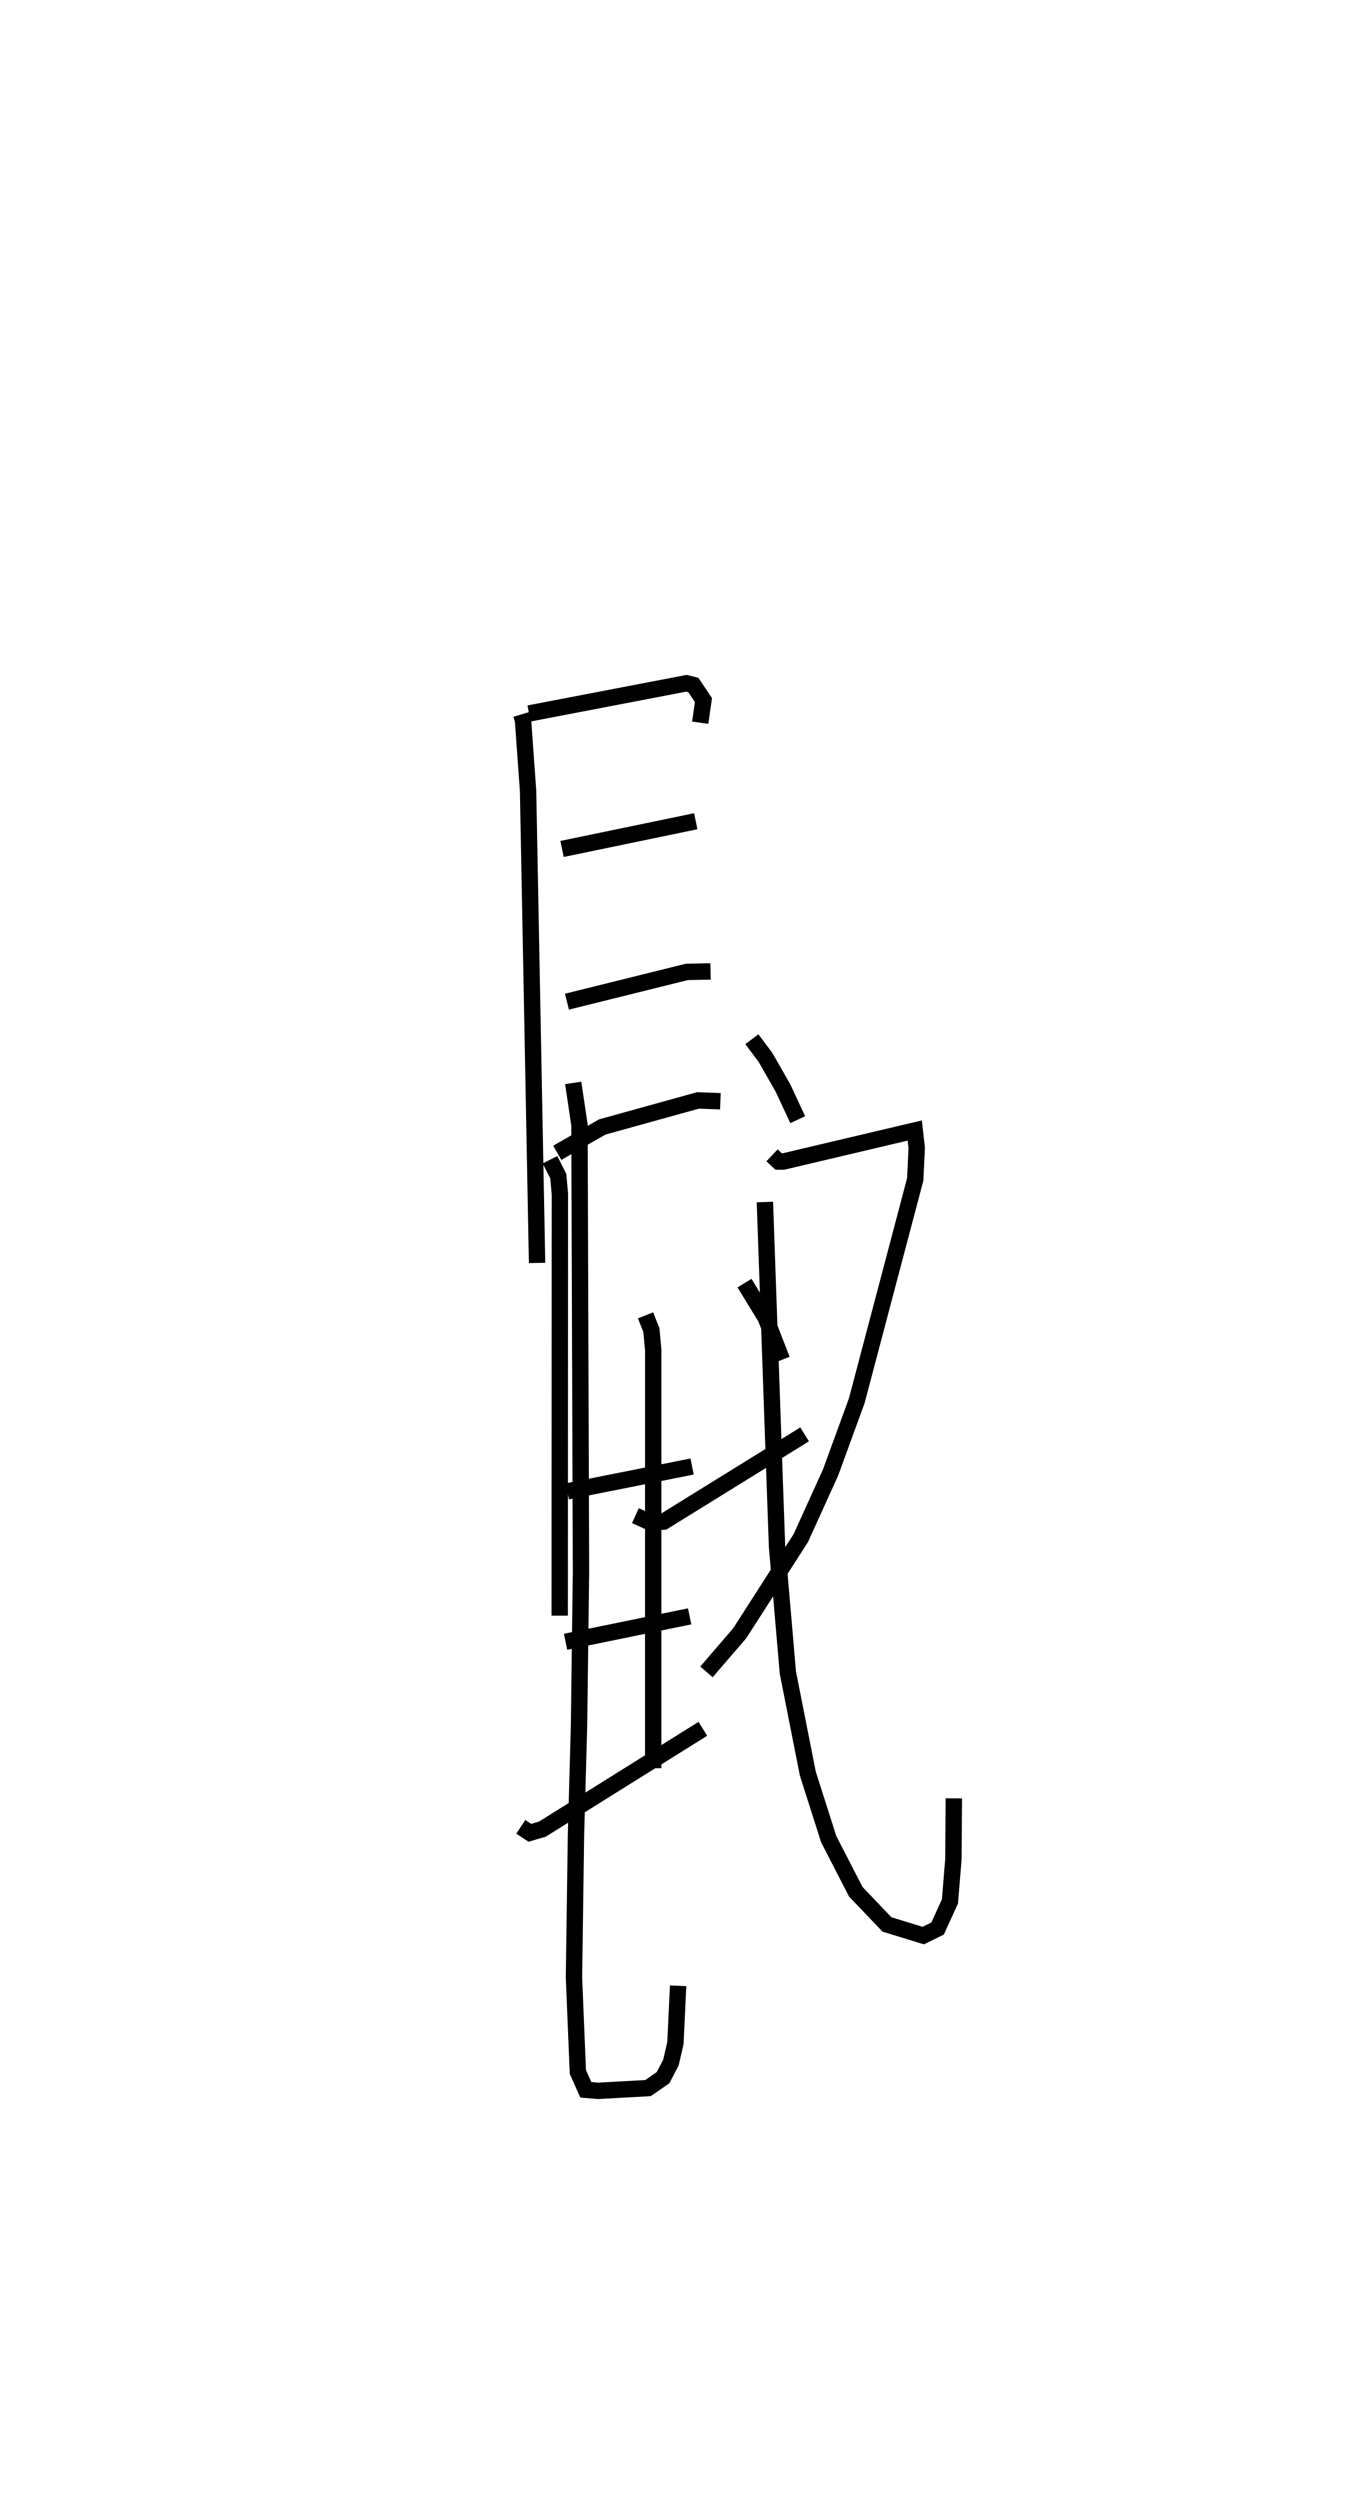<?xml version="1.0" encoding="utf-8" ?>
<svg baseProfile="full" height="152.681" version="1.1" width="83.279" xmlns="http://www.w3.org/2000/svg" xmlns:ev="http://www.w3.org/2001/xml-events" xmlns:xlink="http://www.w3.org/1999/xlink"><defs /><rect fill="white" height="152.681" width="83.279" x="0" y="0" /><path d="M25,25 m0.0,0.0 m6.846,18.628 l0.111,0.369 0.308,4.3 l0.55,28.827 m-0.493,-33.554 l9.618,-1.845 0.422,0.106 l0.619,0.92 -0.197,1.383 m-8.443,7.709 l8.169,-1.693 m-7.869,11.019 l7.32,-1.817 1.455,-0.029 m-9.366,11.077 l2.742,-1.578 5.856,-1.623 l1.368,0.051 m-10.411,3.571 l0.507,1.005 0.096,1.092 l-0.01,25.744 m5.245,-18.338 l0.358,0.905 0.112,1.213 l-0.002,25.537 m-5.245,-16.906 l7.622,-1.518 m-7.731,10.703 l7.58,-1.552 m-10.316,12.852 l0.553,0.366 0.765,-0.224 l9.805,-6.126 m-7.921,-39.443 l0.383,2.571 0.093,27.259 l-0.12,9.411 -0.187,6.718 l-0.122,8.67 0.237,5.766 l0.488,1.092 0.747,0.063 l3.051,-0.167 0.917,-0.635 l0.482,-0.919 0.277,-1.2 l0.165,-3.494 m5.738,-50.714 l0.403,0.381 0.273,0.002 l8.043,-1.898 0.121,1.069 l-0.091,1.912 -3.571,13.516 l-1.598,4.376 -1.823,4.016 l-3.734,5.815 -2.03,2.356 m3.57,-28.694 l0.741,21.03 0.662,7.7 l1.219,6.172 1.276,4.005 l1.655,3.213 1.907,1.997 l2.212,0.679 0.88,-0.429 l0.755,-1.657 0.21,-2.558 l0.028,-3.737 m-12.341,-46.356 l0.828,1.103 1.077,1.883 l0.898,1.928 m-3.253,9.98 l1.29,2.108 1.001,2.573 m-8.957,9.52 l0.906,0.41 0.823,-0.048 l8.611,-5.327 " fill="none" stroke="black" stroke-width="1" /></svg>